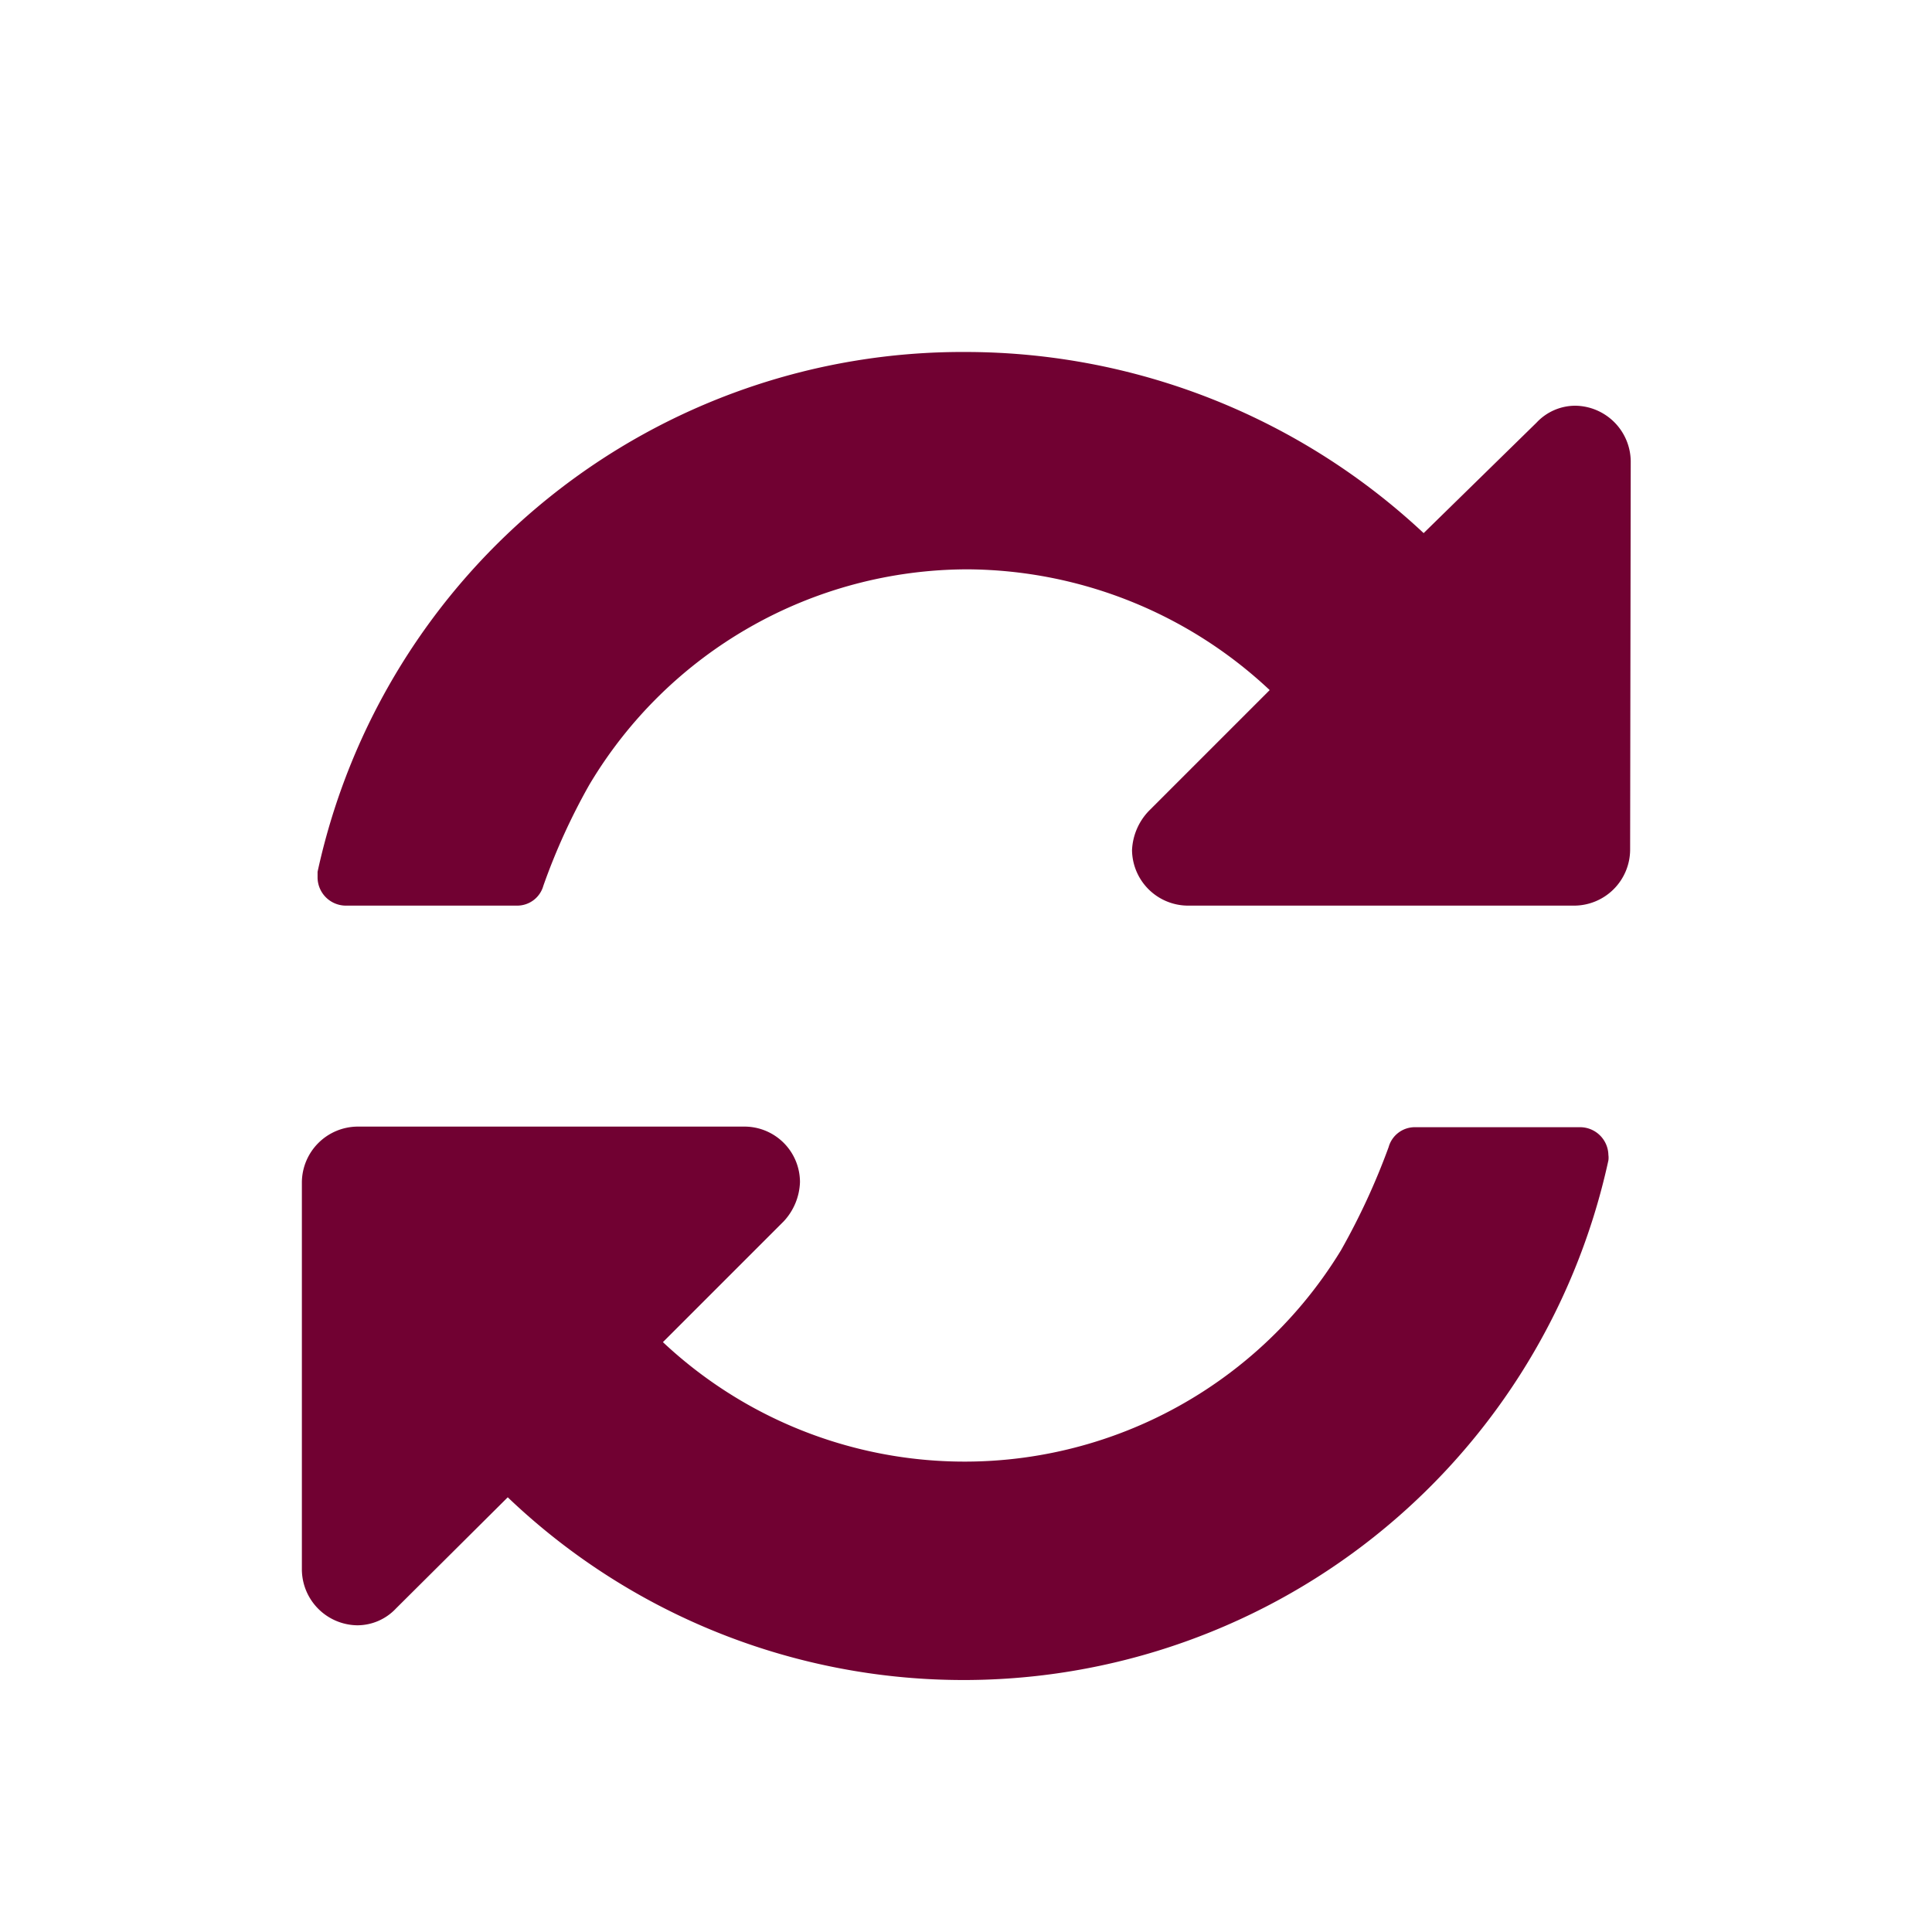 <svg id="Calque_1" data-name="Calque 1" xmlns="http://www.w3.org/2000/svg" viewBox="0 0 32 32"><title>Plan de travail 12 copie 24</title><path d="M26.64,19.22A10.93,10.93,0,0,1,8.41,24.8L6.56,26.64a.88.88,0,0,1-.64.28A.93.93,0,0,1,5,26V19.58a.93.93,0,0,1,.92-.92h6.42a.92.92,0,0,1,.91.92,1,1,0,0,1-.27.65l-2,2a7.3,7.3,0,0,0,11.23-1.52A11.42,11.42,0,0,0,23,19a.45.45,0,0,1,.43-.33h2.75a.47.47,0,0,1,.46.46A.34.34,0,0,1,26.64,19.22ZM27,14.08a.93.93,0,0,1-.92.92H19.67a.93.93,0,0,1-.92-.92,1,1,0,0,1,.28-.65l2-2a7.37,7.37,0,0,0-5-2A7.3,7.3,0,0,0,9.76,13,10.47,10.47,0,0,0,9,14.67a.45.45,0,0,1-.43.33H5.72a.47.47,0,0,1-.46-.46v-.1A10.93,10.93,0,0,1,16,5.83a11.11,11.11,0,0,1,7.58,3L25.45,7a.88.88,0,0,1,.64-.28.93.93,0,0,1,.92.92Z" style="fill:#710132"/></svg>